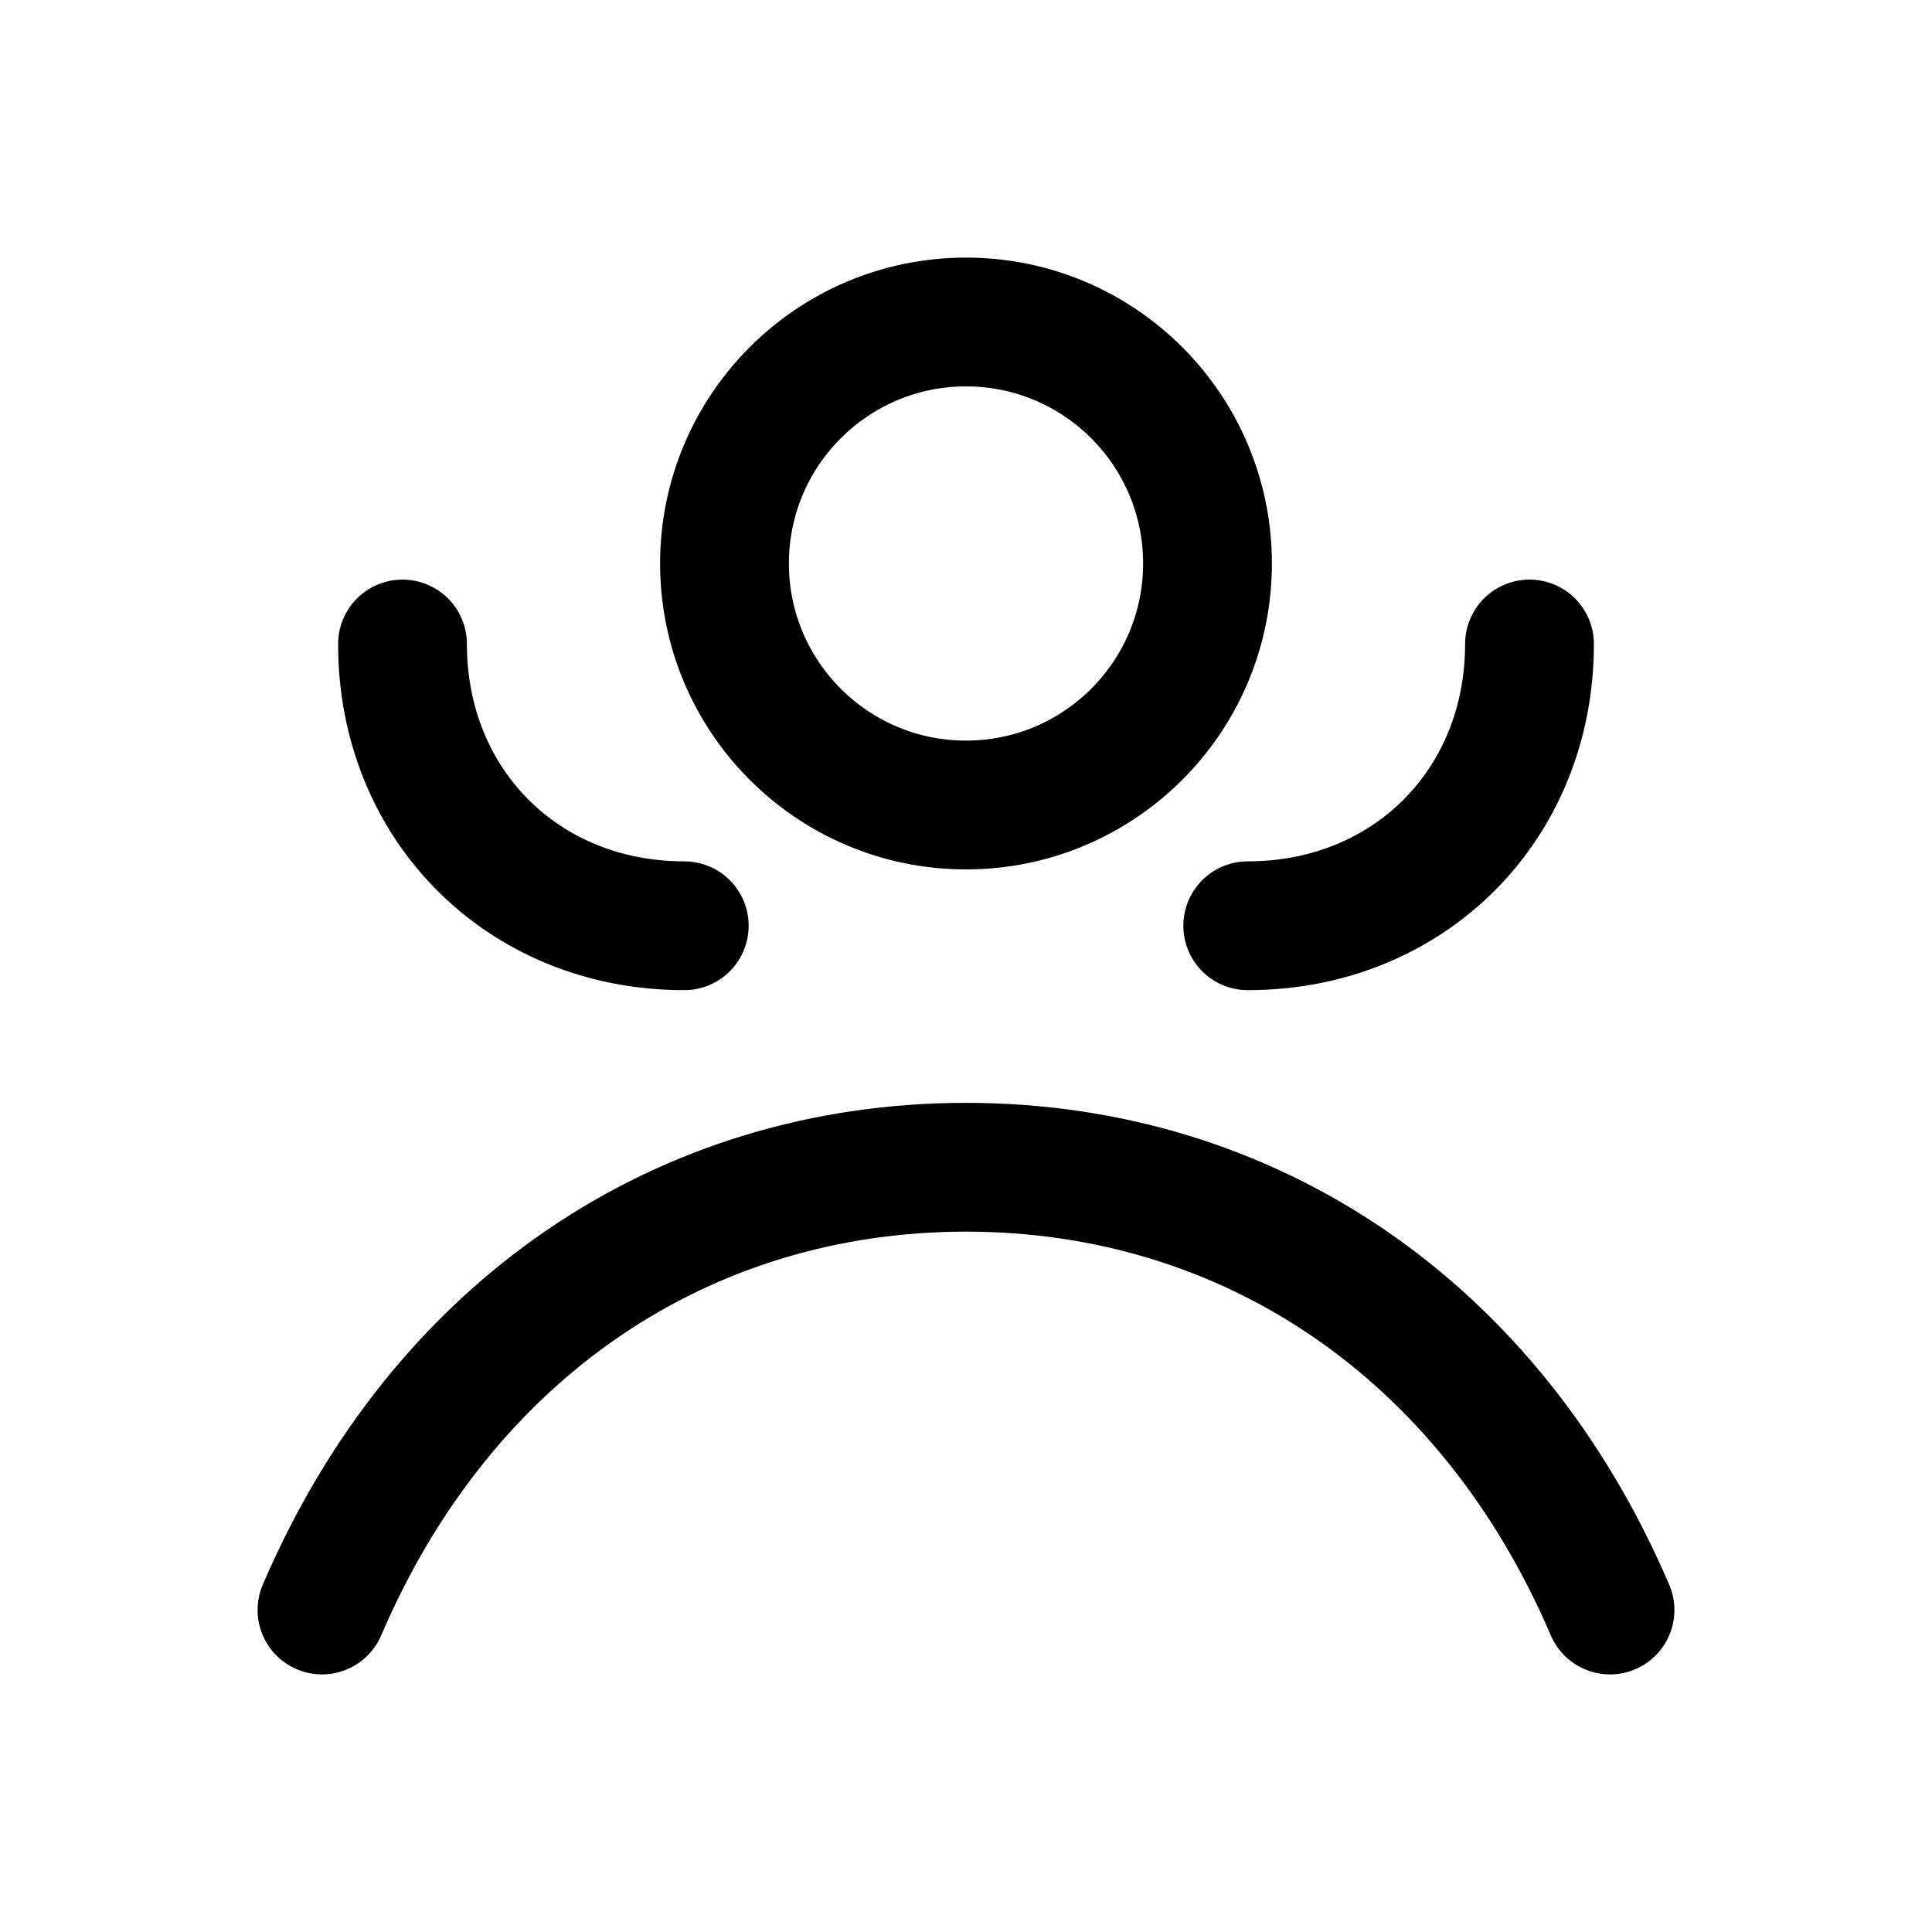 <svg viewBox="0 0 24 24" xmlns="http://www.w3.org/2000/svg">
  <g fill="none" stroke="currentColor" stroke-width="1.6" stroke-linecap="round" stroke-linejoin="round">
    <circle cx="12" cy="7" r="3"/>
    <path d="M4 20c1.5-3.5 4.5-5.5 8-5.5s6.5 2 8 5.5"/>
    <path d="M8.5 11.5c-2 0-3.5-1.5-3.5-3.5"/>
    <path d="M15.5 11.5c2 0 3.5-1.5 3.5-3.5"/>
  </g>
</svg>
